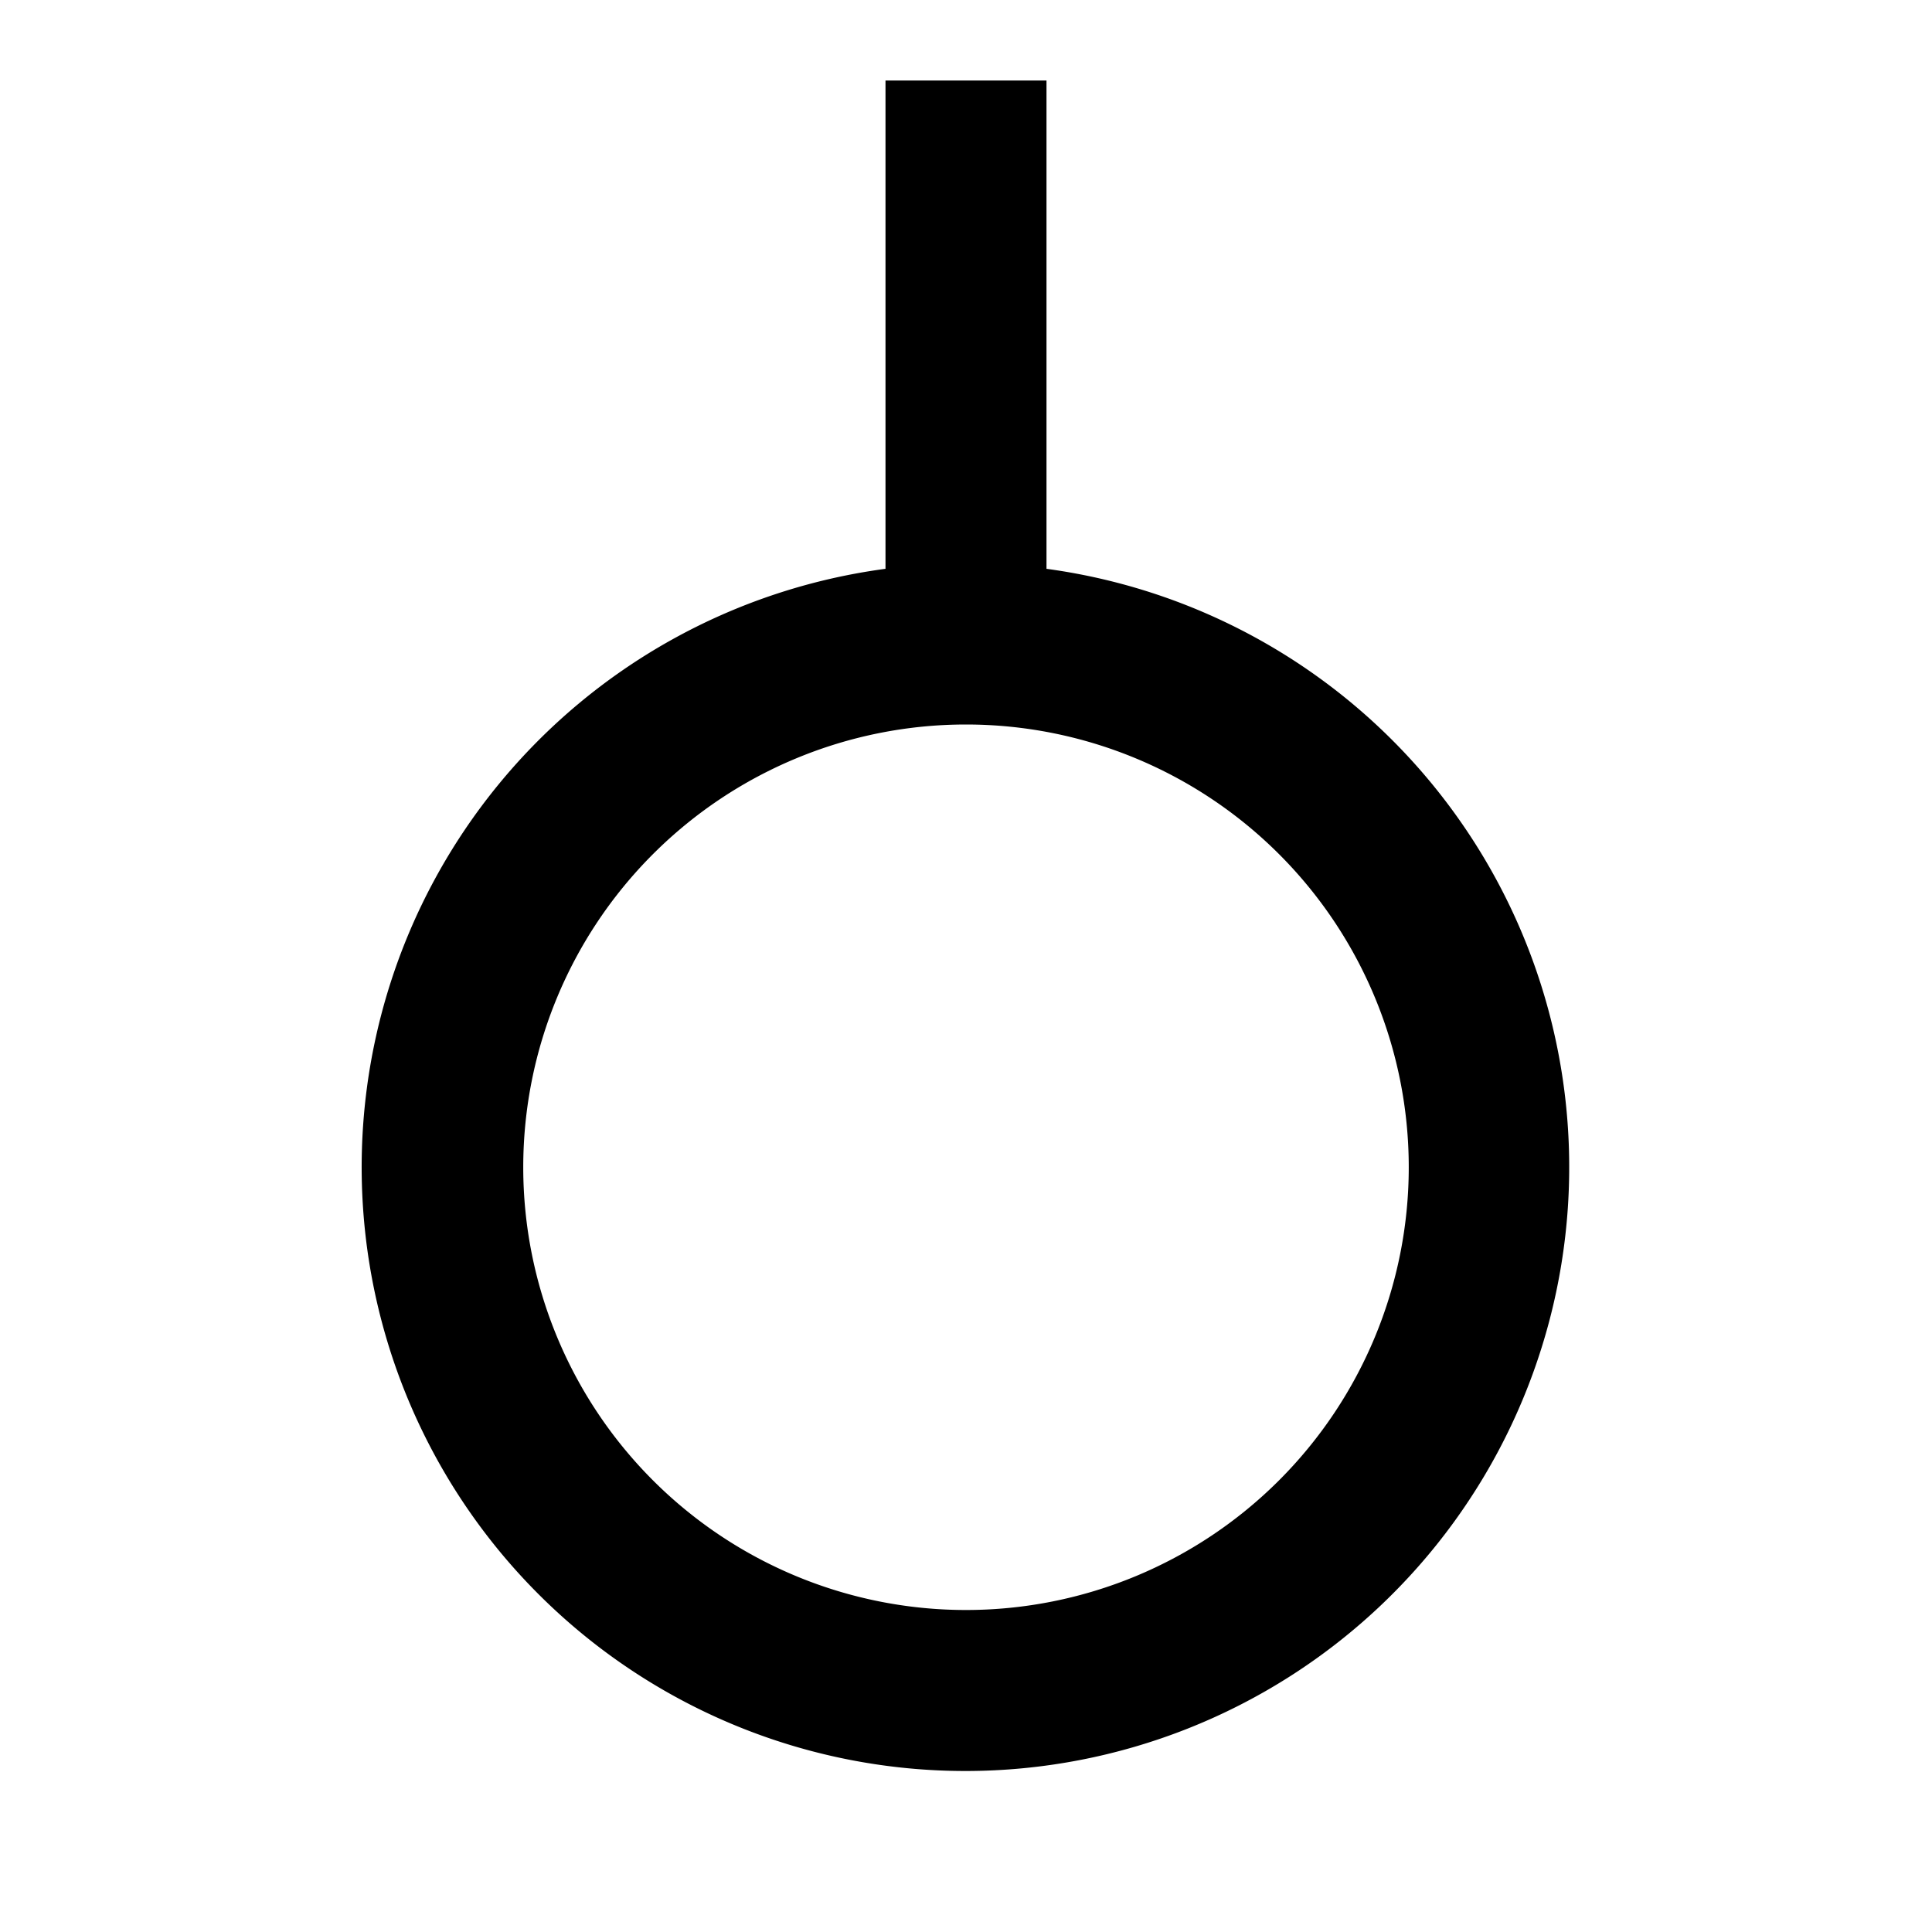 <svg xmlns="http://www.w3.org/2000/svg" viewBox="0 0 24 24">
    <g>
        <path fill-rule="nonzero" d="M13 7.066A7.501 7.501 0 0 1 12 22a7.5 7.5 0 0 1-1-14.934V1h2v6.066zM12 20a5.5 5.5 0 1 0 0-11 5.5 5.5 0 0 0 0 11z"/>
    </g>
</svg>
